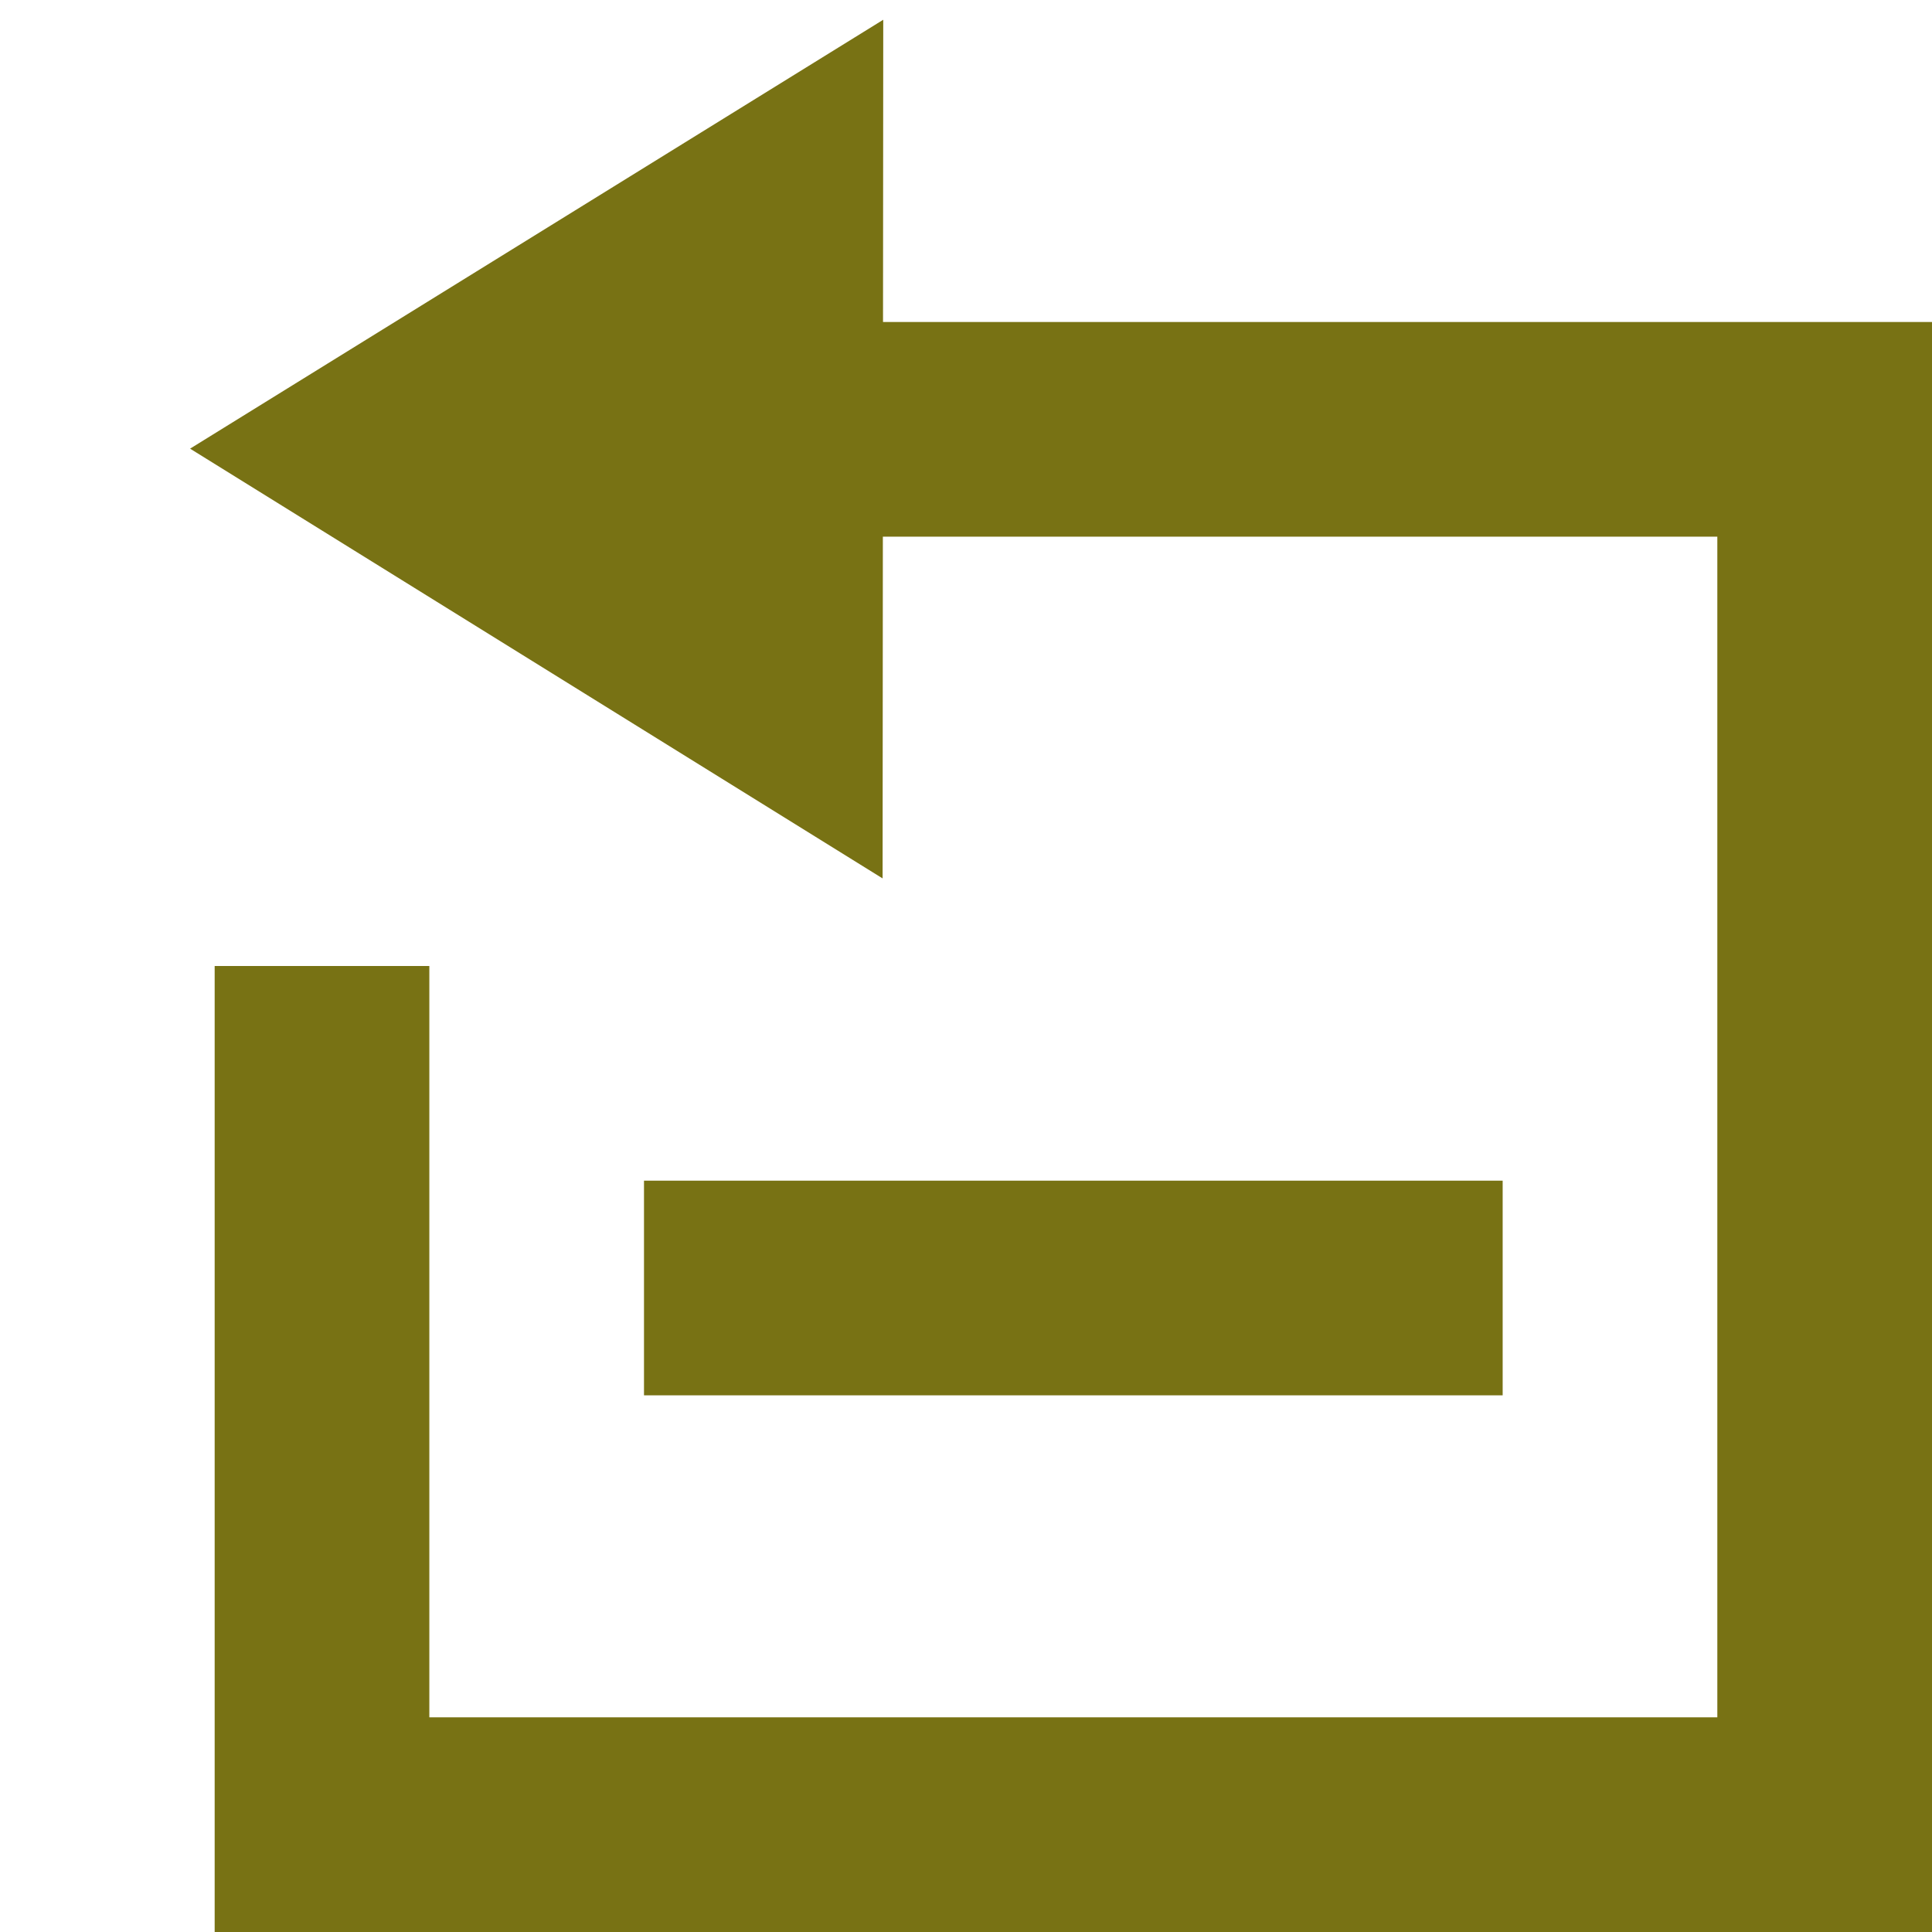 <?xml version="1.0" encoding="utf-8"?>
<!-- Generator: Adobe Illustrator 16.0.0, SVG Export Plug-In . SVG Version: 6.00 Build 0)  -->
<!DOCTYPE svg PUBLIC "-//W3C//DTD SVG 1.1//EN" "http://www.w3.org/Graphics/SVG/1.1/DTD/svg11.dtd">
<svg version="1.1" id="Layer_1" xmlns="http://www.w3.org/2000/svg" xmlns:xlink="http://www.w3.org/1999/xlink" x="0px" y="0px"
	 width="18px" height="18px" viewBox="0 0 18 18" enable-background="new 0 0 18 18" xml:space="preserve">
<path fill="none" stroke="#787214" stroke-width="2" stroke-miterlimit="10" d="M3,8"/>
<polyline fill="none" stroke="#787214" stroke-width="2" stroke-miterlimit="10" points="7,4 17,4 17,17 3,17 3,9 "/>
<path fill="none" stroke="#8A8A8A" stroke-miterlimit="10" d="M2.874,4.824"/>
<path fill="none" stroke="#8A8A8A" stroke-miterlimit="10" d="M2.874,4.824"/>
<path fill="none" stroke="#8A8A8A" stroke-miterlimit="10" d="M1.334,4.824"/>
<polygon fill="#787214" points="8.223,8.184 1.771,4.18 8.229,0.184 "/>
<rect x="6" y="11" fill="#787214" width="8" height="2"/>
</svg>
